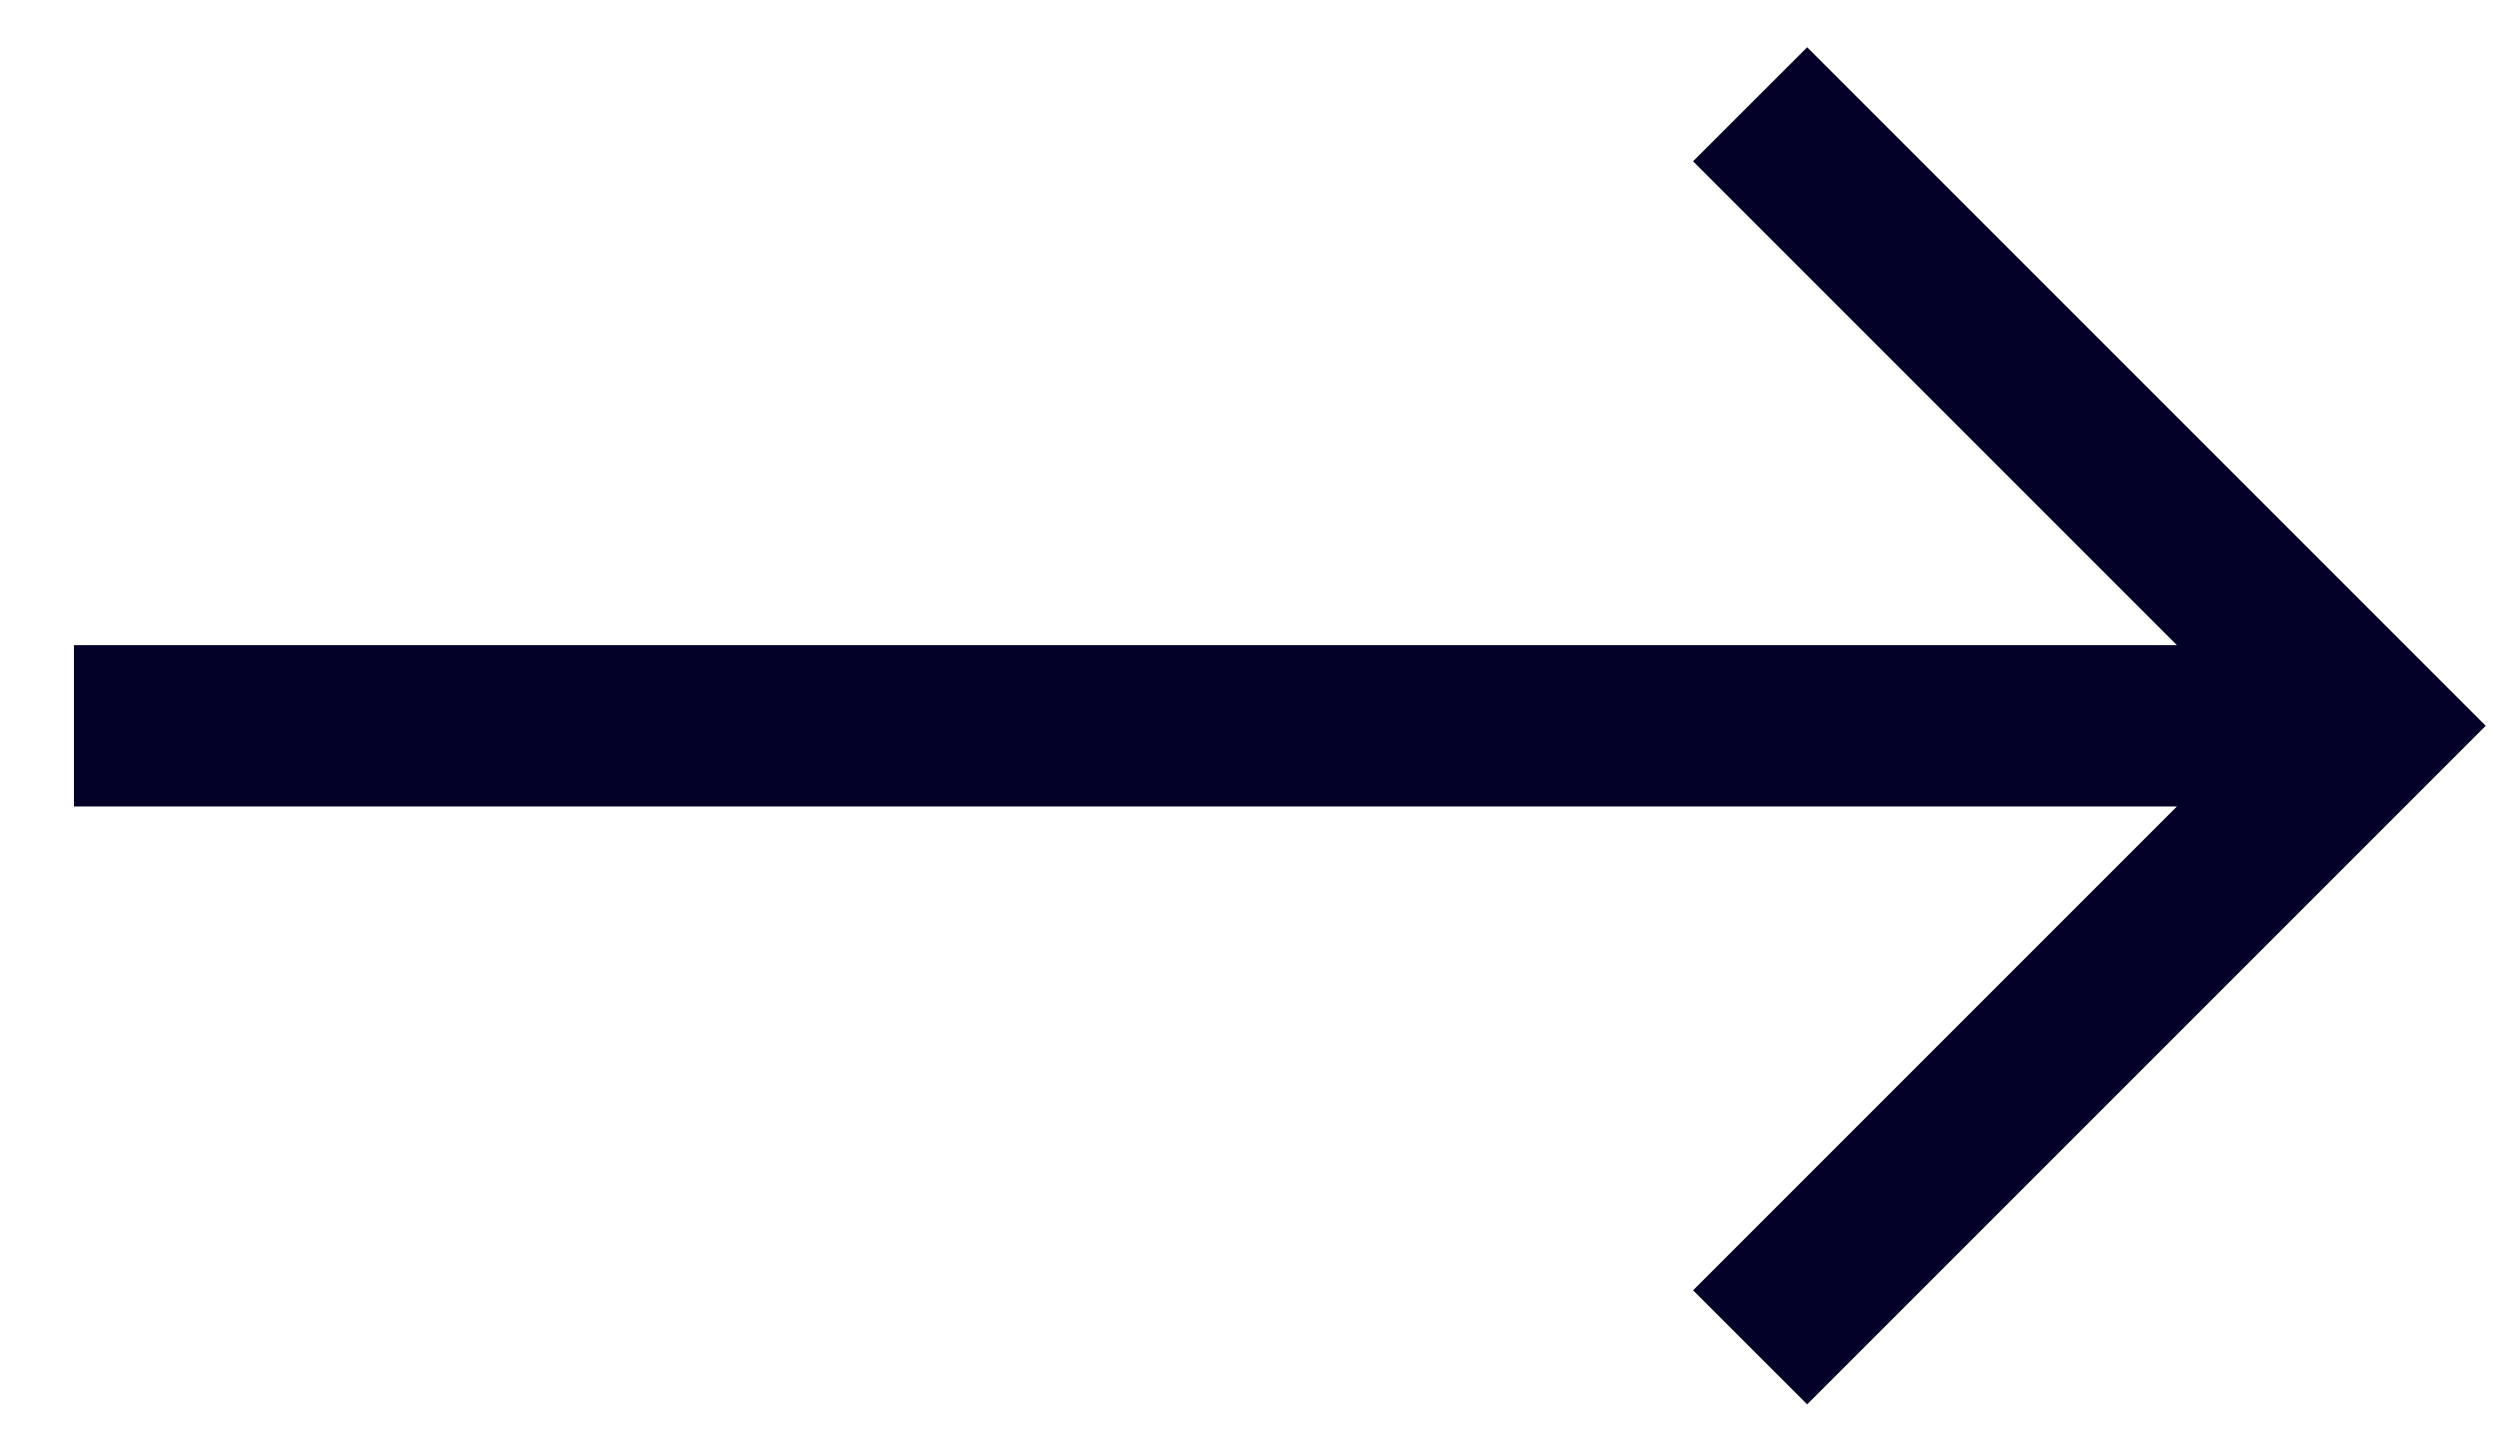<svg width="31" height="18" viewBox="0 0 31 18" fill="none" xmlns="http://www.w3.org/2000/svg">
<path d="M0.917 8L26.994 8L20.994 2L22.409 0.586L30.823 9L22.409 17.414L20.994 16L26.994 10L0.917 10V8Z" fill="#030028"/>
</svg>
